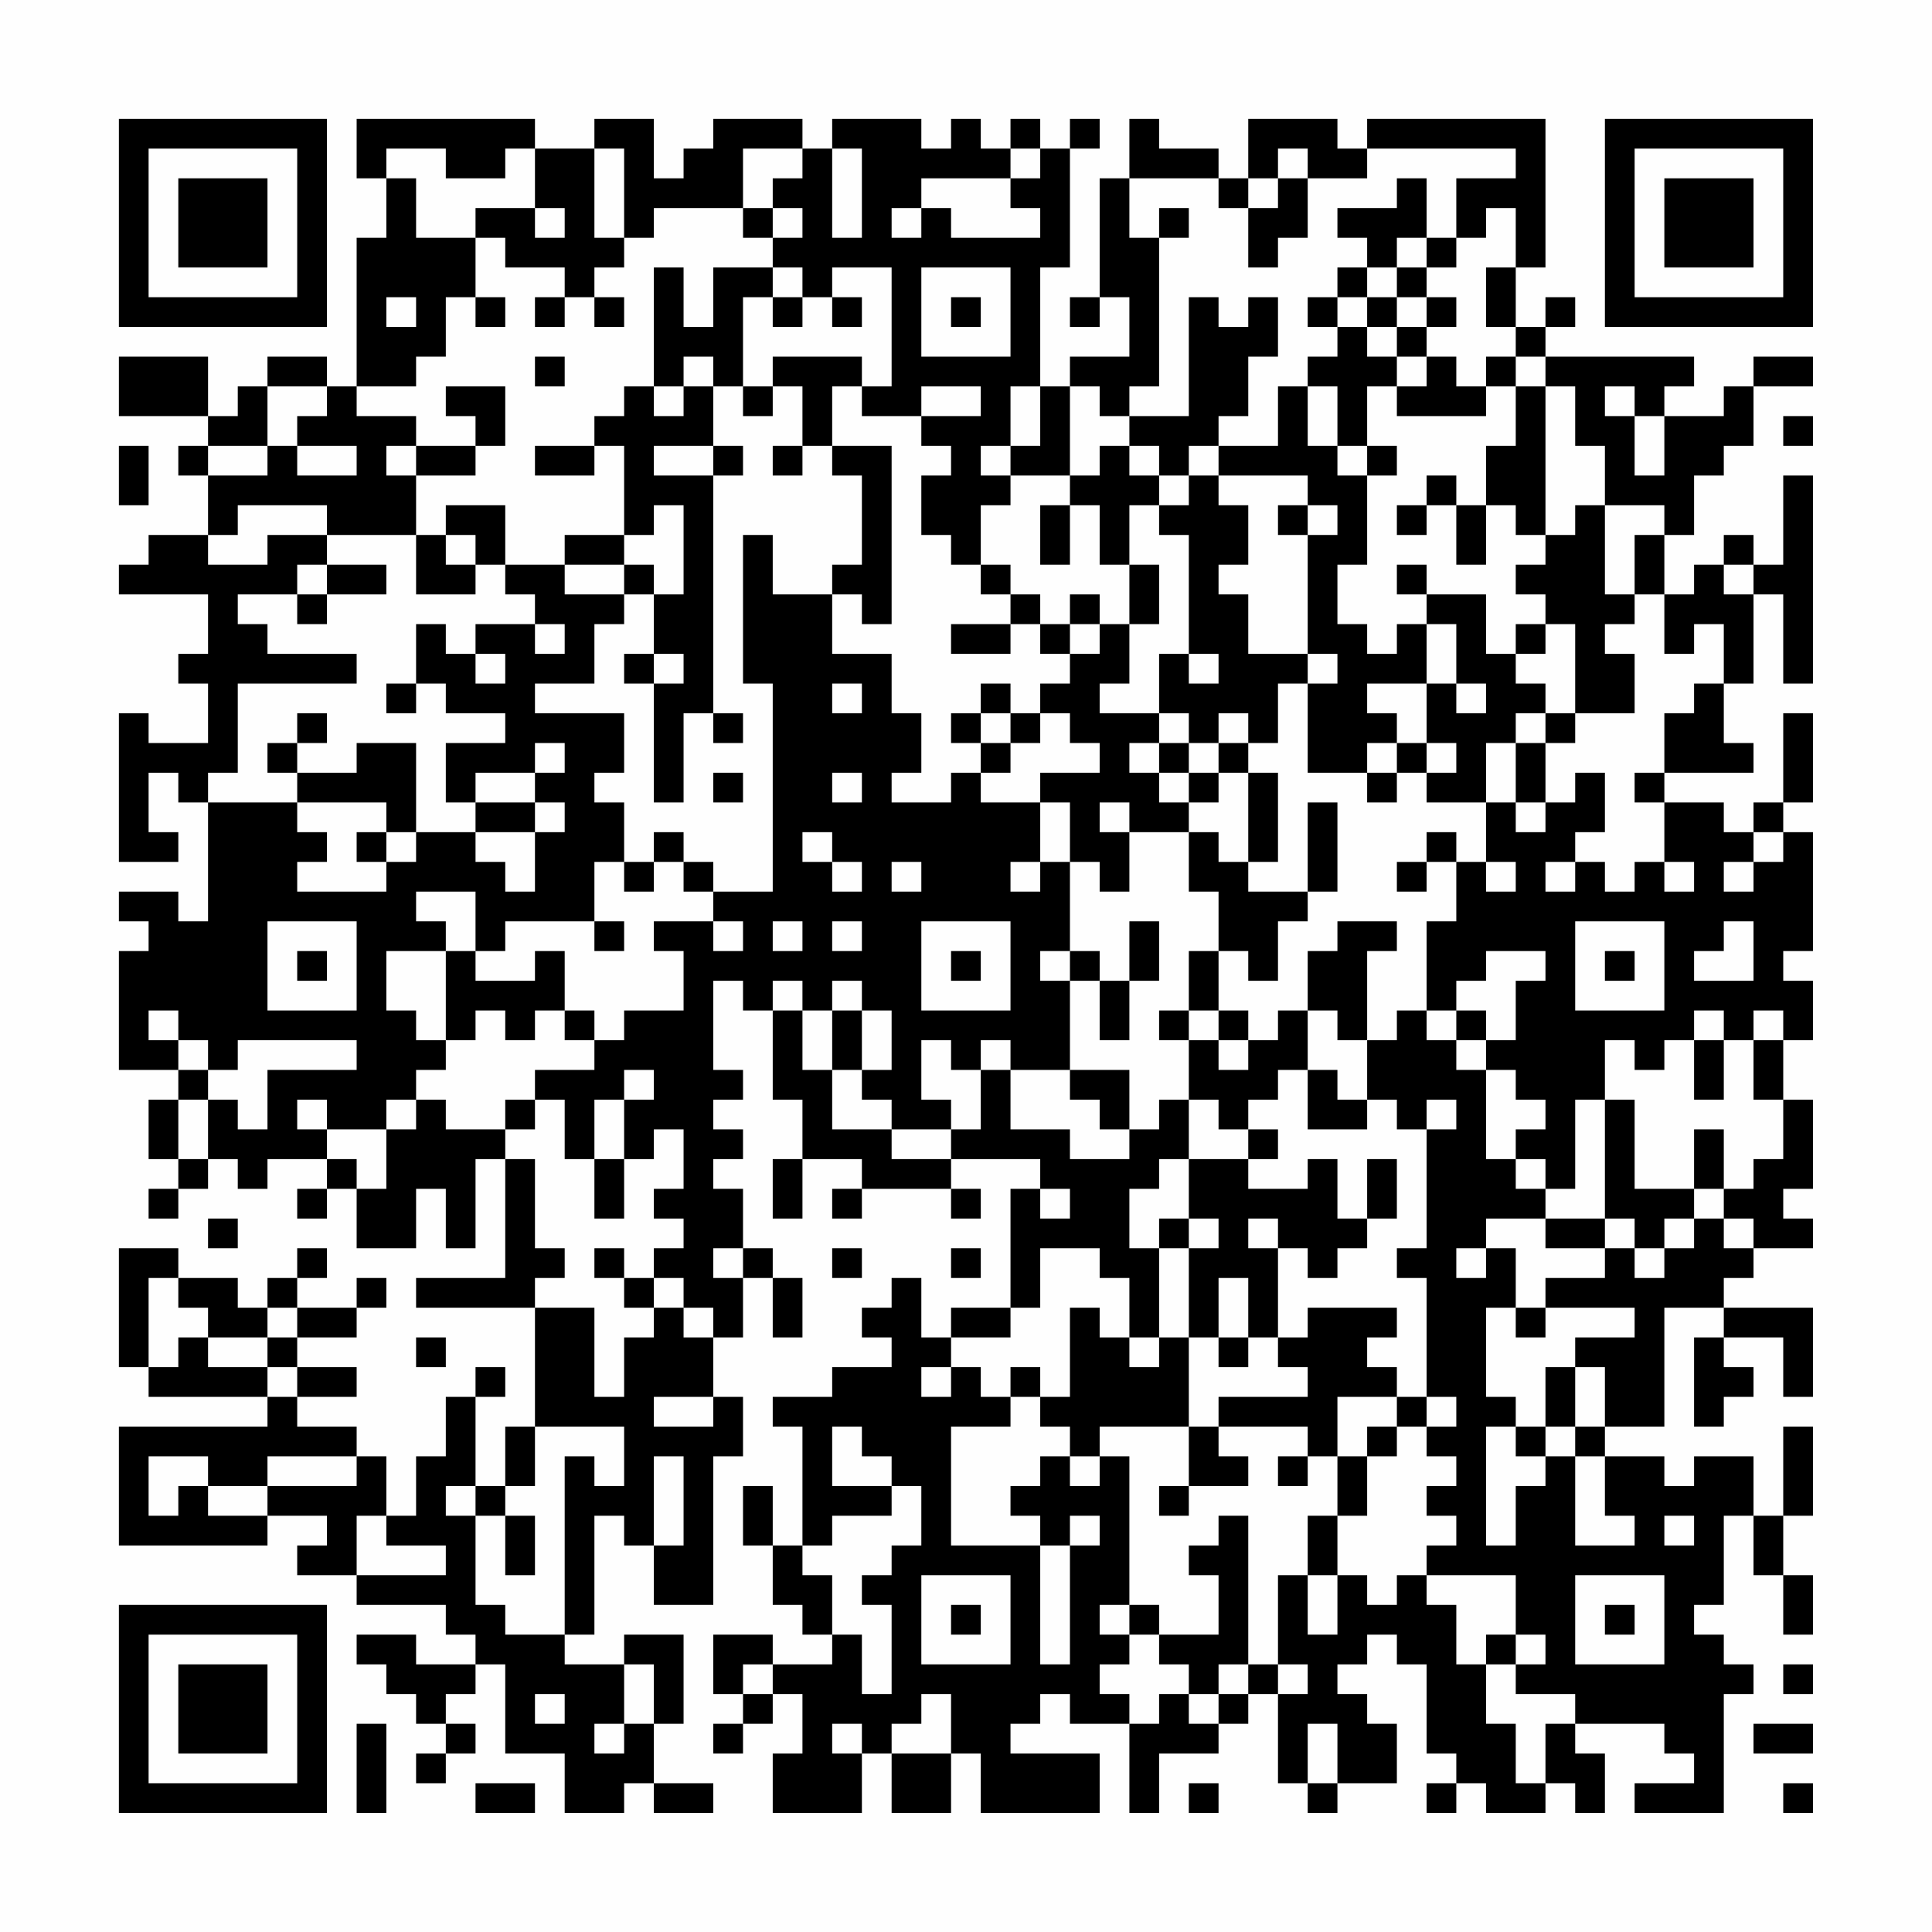 <?xml version="1.0" encoding="UTF-8"?>
<svg xmlns="http://www.w3.org/2000/svg" version="1.1" width="300" height="300" viewBox="0 0 300 300"><rect x="0" y="0" width="300" height="300" fill="#fefefe"/><g transform="scale(4.615)"><g transform="translate(4,4)"><path fill-rule="evenodd" d="M8 0L8 2L9 2L9 4L8 4L8 9L7 9L7 8L5 8L5 9L4 9L4 10L3 10L3 8L0 8L0 10L3 10L3 11L2 11L2 12L3 12L3 14L1 14L1 15L0 15L0 16L3 16L3 18L2 18L2 19L3 19L3 21L1 21L1 20L0 20L0 25L2 25L2 24L1 24L1 22L2 22L2 23L3 23L3 27L2 27L2 26L0 26L0 27L1 27L1 28L0 28L0 32L2 32L2 33L1 33L1 35L2 35L2 36L1 36L1 37L2 37L2 36L3 36L3 35L4 35L4 36L5 36L5 35L7 35L7 36L6 36L6 37L7 37L7 36L8 36L8 38L10 38L10 36L11 36L11 38L12 38L12 35L13 35L13 39L10 39L10 40L14 40L14 44L13 44L13 46L12 46L12 43L13 43L13 42L12 42L12 43L11 43L11 45L10 45L10 47L9 47L9 45L8 45L8 44L6 44L6 43L8 43L8 42L6 42L6 41L8 41L8 40L9 40L9 39L8 39L8 40L6 40L6 39L7 39L7 38L6 38L6 39L5 39L5 40L4 40L4 39L2 39L2 38L0 38L0 42L1 42L1 43L5 43L5 44L0 44L0 48L5 48L5 47L7 47L7 48L6 48L6 49L8 49L8 50L11 50L11 51L12 51L12 52L10 52L10 51L8 51L8 52L9 52L9 53L10 53L10 54L11 54L11 55L10 55L10 56L11 56L11 55L12 55L12 54L11 54L11 53L12 53L12 52L13 52L13 55L15 55L15 57L17 57L17 56L18 56L18 57L20 57L20 56L18 56L18 54L19 54L19 51L17 51L17 52L15 52L15 51L16 51L16 47L17 47L17 48L18 48L18 50L20 50L20 45L21 45L21 43L20 43L20 41L21 41L21 39L22 39L22 41L23 41L23 39L22 39L22 38L21 38L21 36L20 36L20 35L21 35L21 34L20 34L20 33L21 33L21 32L20 32L20 29L21 29L21 30L22 30L22 33L23 33L23 35L22 35L22 37L23 37L23 35L25 35L25 36L24 36L24 37L25 37L25 36L28 36L28 37L29 37L29 36L28 36L28 35L31 35L31 36L30 36L30 40L28 40L28 41L27 41L27 39L26 39L26 40L25 40L25 41L26 41L26 42L24 42L24 43L22 43L22 44L23 44L23 48L22 48L22 46L21 46L21 48L22 48L22 50L23 50L23 51L24 51L24 52L22 52L22 51L20 51L20 53L21 53L21 54L20 54L20 55L21 55L21 54L22 54L22 53L23 53L23 55L22 55L22 57L25 57L25 55L26 55L26 57L28 57L28 55L29 55L29 57L33 57L33 55L30 55L30 54L31 54L31 53L32 53L32 54L34 54L34 57L35 57L35 55L37 55L37 54L38 54L38 53L39 53L39 56L40 56L40 57L41 57L41 56L43 56L43 54L42 54L42 53L41 53L41 52L42 52L42 51L43 51L43 52L44 52L44 55L45 55L45 56L44 56L44 57L45 57L45 56L46 56L46 57L48 57L48 56L49 56L49 57L50 57L50 55L49 55L49 54L52 54L52 55L53 55L53 56L51 56L51 57L54 57L54 53L55 53L55 52L54 52L54 51L53 51L53 50L54 50L54 47L55 47L55 49L56 49L56 51L57 51L57 49L56 49L56 47L57 47L57 44L56 44L56 47L55 47L55 45L53 45L53 46L52 46L52 45L50 45L50 44L52 44L52 40L54 40L54 41L53 41L53 44L54 44L54 43L55 43L55 42L54 42L54 41L56 41L56 43L57 43L57 40L54 40L54 39L55 39L55 38L57 38L57 37L56 37L56 36L57 36L57 33L56 33L56 31L57 31L57 29L56 29L56 28L57 28L57 24L56 24L56 23L57 23L57 20L56 20L56 23L55 23L55 24L54 24L54 23L52 23L52 22L55 22L55 21L54 21L54 19L55 19L55 16L56 16L56 19L57 19L57 12L56 12L56 15L55 15L55 14L54 14L54 15L53 15L53 16L52 16L52 14L53 14L53 12L54 12L54 11L55 11L55 9L57 9L57 8L55 8L55 9L54 9L54 10L52 10L52 9L53 9L53 8L48 8L48 7L49 7L49 6L48 6L48 7L47 7L47 5L48 5L48 0L42 0L42 1L41 1L41 0L38 0L38 2L37 2L37 1L35 1L35 0L34 0L34 2L33 2L33 6L32 6L32 7L33 7L33 6L34 6L34 8L32 8L32 9L31 9L31 5L32 5L32 1L33 1L33 0L32 0L32 1L31 1L31 0L30 0L30 1L29 1L29 0L28 0L28 1L27 1L27 0L24 0L24 1L23 1L23 0L20 0L20 1L19 1L19 2L18 2L18 0L16 0L16 1L14 1L14 0ZM9 1L9 2L10 2L10 4L12 4L12 6L11 6L11 8L10 8L10 9L8 9L8 10L10 10L10 11L9 11L9 12L10 12L10 14L7 14L7 13L4 13L4 14L3 14L3 15L5 15L5 14L7 14L7 15L6 15L6 16L4 16L4 17L5 17L5 18L8 18L8 19L4 19L4 22L3 22L3 23L6 23L6 24L7 24L7 25L6 25L6 26L9 26L9 25L10 25L10 24L12 24L12 25L13 25L13 26L14 26L14 24L15 24L15 23L14 23L14 22L15 22L15 21L14 21L14 22L12 22L12 23L11 23L11 21L13 21L13 20L11 20L11 19L10 19L10 17L11 17L11 18L12 18L12 19L13 19L13 18L12 18L12 17L14 17L14 18L15 18L15 17L14 17L14 16L13 16L13 15L15 15L15 16L17 16L17 17L16 17L16 19L14 19L14 20L17 20L17 22L16 22L16 23L17 23L17 25L16 25L16 27L13 27L13 28L12 28L12 26L10 26L10 27L11 27L11 28L9 28L9 30L10 30L10 31L11 31L11 32L10 32L10 33L9 33L9 34L7 34L7 33L6 33L6 34L7 34L7 35L8 35L8 36L9 36L9 34L10 34L10 33L11 33L11 34L13 34L13 35L14 35L14 38L15 38L15 39L14 39L14 40L16 40L16 43L17 43L17 41L18 41L18 40L19 40L19 41L20 41L20 40L19 40L19 39L18 39L18 38L19 38L19 37L18 37L18 36L19 36L19 34L18 34L18 35L17 35L17 33L18 33L18 32L17 32L17 33L16 33L16 35L15 35L15 33L14 33L14 32L16 32L16 31L17 31L17 30L19 30L19 28L18 28L18 27L20 27L20 28L21 28L21 27L20 27L20 26L22 26L22 19L21 19L21 14L22 14L22 16L24 16L24 18L26 18L26 20L27 20L27 22L26 22L26 23L28 23L28 22L29 22L29 23L31 23L31 25L30 25L30 26L31 26L31 25L32 25L32 28L31 28L31 29L32 29L32 32L30 32L30 31L29 31L29 32L28 32L28 31L27 31L27 33L28 33L28 34L26 34L26 33L25 33L25 32L26 32L26 30L25 30L25 29L24 29L24 30L23 30L23 29L22 29L22 30L23 30L23 32L24 32L24 34L26 34L26 35L28 35L28 34L29 34L29 32L30 32L30 34L32 34L32 35L34 35L34 34L35 34L35 33L36 33L36 35L35 35L35 36L34 36L34 38L35 38L35 41L34 41L34 39L33 39L33 38L31 38L31 40L30 40L30 41L28 41L28 42L27 42L27 43L28 43L28 42L29 42L29 43L30 43L30 44L28 44L28 48L31 48L31 52L32 52L32 48L33 48L33 47L32 47L32 48L31 48L31 47L30 47L30 46L31 46L31 45L32 45L32 46L33 46L33 45L34 45L34 50L33 50L33 51L34 51L34 52L33 52L33 53L34 53L34 54L35 54L35 53L36 53L36 54L37 54L37 53L38 53L38 52L39 52L39 53L40 53L40 52L39 52L39 49L40 49L40 51L41 51L41 49L42 49L42 50L43 50L43 49L44 49L44 50L45 50L45 52L46 52L46 54L47 54L47 56L48 56L48 54L49 54L49 53L47 53L47 52L48 52L48 51L47 51L47 49L44 49L44 48L45 48L45 47L44 47L44 46L45 46L45 45L44 45L44 44L45 44L45 43L44 43L44 39L43 39L43 38L44 38L44 34L45 34L45 33L44 33L44 34L43 34L43 33L42 33L42 31L43 31L43 30L44 30L44 31L45 31L45 32L46 32L46 35L47 35L47 36L48 36L48 37L46 37L46 38L45 38L45 39L46 39L46 38L47 38L47 40L46 40L46 43L47 43L47 44L46 44L46 48L47 48L47 46L48 46L48 45L49 45L49 48L51 48L51 47L50 47L50 45L49 45L49 44L50 44L50 42L49 42L49 41L51 41L51 40L48 40L48 39L50 39L50 38L51 38L51 39L52 39L52 38L53 38L53 37L54 37L54 38L55 38L55 37L54 37L54 36L55 36L55 35L56 35L56 33L55 33L55 31L56 31L56 30L55 30L55 31L54 31L54 30L53 30L53 31L52 31L52 32L51 32L51 31L50 31L50 33L49 33L49 36L48 36L48 35L47 35L47 34L48 34L48 33L47 33L47 32L46 32L46 31L47 31L47 29L48 29L48 28L46 28L46 29L45 29L45 30L44 30L44 27L45 27L45 25L46 25L46 26L47 26L47 25L46 25L46 23L47 23L47 24L48 24L48 23L49 23L49 22L50 22L50 24L49 24L49 25L48 25L48 26L49 26L49 25L50 25L50 26L51 26L51 25L52 25L52 26L53 26L53 25L52 25L52 23L51 23L51 22L52 22L52 20L53 20L53 19L54 19L54 17L53 17L53 18L52 18L52 16L51 16L51 14L52 14L52 13L50 13L50 11L49 11L49 9L48 9L48 8L47 8L47 7L46 7L46 5L47 5L47 3L46 3L46 4L45 4L45 2L47 2L47 1L42 1L42 2L40 2L40 1L39 1L39 2L38 2L38 3L37 3L37 2L34 2L34 4L35 4L35 9L34 9L34 10L33 10L33 9L32 9L32 12L30 12L30 11L31 11L31 9L30 9L30 11L29 11L29 12L30 12L30 13L29 13L29 15L28 15L28 14L27 14L27 12L28 12L28 11L27 11L27 10L29 10L29 9L27 9L27 10L25 10L25 9L26 9L26 5L24 5L24 6L23 6L23 5L22 5L22 4L23 4L23 3L22 3L22 2L23 2L23 1L21 1L21 3L18 3L18 4L17 4L17 1L16 1L16 4L17 4L17 5L16 5L16 6L15 6L15 5L13 5L13 4L12 4L12 3L14 3L14 4L15 4L15 3L14 3L14 1L13 1L13 2L11 2L11 1ZM24 1L24 4L25 4L25 1ZM30 1L30 2L27 2L27 3L26 3L26 4L27 4L27 3L28 3L28 4L31 4L31 3L30 3L30 2L31 2L31 1ZM39 2L39 3L38 3L38 5L39 5L39 4L40 4L40 2ZM43 2L43 3L41 3L41 4L42 4L42 5L41 5L41 6L40 6L40 7L41 7L41 8L40 8L40 9L39 9L39 11L37 11L37 10L38 10L38 8L39 8L39 6L38 6L38 7L37 7L37 6L36 6L36 10L34 10L34 11L33 11L33 12L32 12L32 13L31 13L31 15L32 15L32 13L33 13L33 15L34 15L34 17L33 17L33 16L32 16L32 17L31 17L31 16L30 16L30 15L29 15L29 16L30 16L30 17L28 17L28 18L30 18L30 17L31 17L31 18L32 18L32 19L31 19L31 20L30 20L30 19L29 19L29 20L28 20L28 21L29 21L29 22L30 22L30 21L31 21L31 20L32 20L32 21L33 21L33 22L31 22L31 23L32 23L32 25L33 25L33 26L34 26L34 24L36 24L36 26L37 26L37 28L36 28L36 30L35 30L35 31L36 31L36 33L37 33L37 34L38 34L38 35L36 35L36 37L35 37L35 38L36 38L36 41L35 41L35 42L34 42L34 41L33 41L33 40L32 40L32 43L31 43L31 42L30 42L30 43L31 43L31 44L32 44L32 45L33 45L33 44L36 44L36 46L35 46L35 47L36 47L36 46L38 46L38 45L37 45L37 44L40 44L40 45L39 45L39 46L40 46L40 45L41 45L41 47L40 47L40 49L41 49L41 47L42 47L42 45L43 45L43 44L44 44L44 43L43 43L43 42L42 42L42 41L43 41L43 40L40 40L40 41L39 41L39 38L40 38L40 39L41 39L41 38L42 38L42 37L43 37L43 35L42 35L42 37L41 37L41 35L40 35L40 36L38 36L38 35L39 35L39 34L38 34L38 33L39 33L39 32L40 32L40 34L42 34L42 33L41 33L41 32L40 32L40 30L41 30L41 31L42 31L42 28L43 28L43 27L41 27L41 28L40 28L40 30L39 30L39 31L38 31L38 30L37 30L37 28L38 28L38 29L39 29L39 27L40 27L40 26L41 26L41 23L40 23L40 26L38 26L38 25L39 25L39 22L38 22L38 21L39 21L39 19L40 19L40 22L42 22L42 23L43 23L43 22L44 22L44 23L46 23L46 21L47 21L47 23L48 23L48 21L49 21L49 20L51 20L51 18L50 18L50 17L51 17L51 16L50 16L50 13L49 13L49 14L48 14L48 9L47 9L47 8L46 8L46 9L45 9L45 8L44 8L44 7L45 7L45 6L44 6L44 5L45 5L45 4L44 4L44 2ZM21 3L21 4L22 4L22 3ZM35 3L35 4L36 4L36 3ZM43 4L43 5L42 5L42 6L41 6L41 7L42 7L42 8L43 8L43 9L42 9L42 11L41 11L41 9L40 9L40 11L41 11L41 12L42 12L42 15L41 15L41 17L42 17L42 18L43 18L43 17L44 17L44 19L42 19L42 20L43 20L43 21L42 21L42 22L43 22L43 21L44 21L44 22L45 22L45 21L44 21L44 19L45 19L45 20L46 20L46 19L45 19L45 17L44 17L44 16L46 16L46 18L47 18L47 19L48 19L48 20L47 20L47 21L48 21L48 20L49 20L49 17L48 17L48 16L47 16L47 15L48 15L48 14L47 14L47 13L46 13L46 11L47 11L47 9L46 9L46 10L43 10L43 9L44 9L44 8L43 8L43 7L44 7L44 6L43 6L43 5L44 5L44 4ZM18 5L18 9L17 9L17 10L16 10L16 11L14 11L14 12L16 12L16 11L17 11L17 14L15 14L15 15L17 15L17 16L18 16L18 18L17 18L17 19L18 19L18 23L19 23L19 20L20 20L20 21L21 21L21 20L20 20L20 12L21 12L21 11L20 11L20 9L21 9L21 10L22 10L22 9L23 9L23 11L22 11L22 12L23 12L23 11L24 11L24 12L25 12L25 15L24 15L24 16L25 16L25 17L26 17L26 11L24 11L24 9L25 9L25 8L22 8L22 9L21 9L21 6L22 6L22 7L23 7L23 6L22 6L22 5L20 5L20 7L19 7L19 5ZM27 5L27 8L30 8L30 5ZM9 6L9 7L10 7L10 6ZM12 6L12 7L13 7L13 6ZM14 6L14 7L15 7L15 6ZM16 6L16 7L17 7L17 6ZM24 6L24 7L25 7L25 6ZM28 6L28 7L29 7L29 6ZM42 6L42 7L43 7L43 6ZM14 8L14 9L15 9L15 8ZM19 8L19 9L18 9L18 10L19 10L19 9L20 9L20 8ZM5 9L5 11L3 11L3 12L5 12L5 11L6 11L6 12L8 12L8 11L6 11L6 10L7 10L7 9ZM11 9L11 10L12 10L12 11L10 11L10 12L12 12L12 11L13 11L13 9ZM50 9L50 10L51 10L51 12L52 12L52 10L51 10L51 9ZM56 10L56 11L57 11L57 10ZM0 11L0 13L1 13L1 11ZM18 11L18 12L20 12L20 11ZM34 11L34 12L35 12L35 13L34 13L34 15L35 15L35 17L34 17L34 19L33 19L33 20L35 20L35 21L34 21L34 22L35 22L35 23L36 23L36 24L37 24L37 25L38 25L38 22L37 22L37 21L38 21L38 20L37 20L37 21L36 21L36 20L35 20L35 18L36 18L36 19L37 19L37 18L36 18L36 14L35 14L35 13L36 13L36 12L37 12L37 13L38 13L38 15L37 15L37 16L38 16L38 18L40 18L40 19L41 19L41 18L40 18L40 14L41 14L41 13L40 13L40 12L37 12L37 11L36 11L36 12L35 12L35 11ZM42 11L42 12L43 12L43 11ZM44 12L44 13L43 13L43 14L44 14L44 13L45 13L45 15L46 15L46 13L45 13L45 12ZM11 13L11 14L10 14L10 16L12 16L12 15L13 15L13 13ZM18 13L18 14L17 14L17 15L18 15L18 16L19 16L19 13ZM39 13L39 14L40 14L40 13ZM11 14L11 15L12 15L12 14ZM7 15L7 16L6 16L6 17L7 17L7 16L9 16L9 15ZM43 15L43 16L44 16L44 15ZM54 15L54 16L55 16L55 15ZM32 17L32 18L33 18L33 17ZM47 17L47 18L48 18L48 17ZM18 18L18 19L19 19L19 18ZM9 19L9 20L10 20L10 19ZM24 19L24 20L25 20L25 19ZM6 20L6 21L5 21L5 22L6 22L6 23L9 23L9 24L8 24L8 25L9 25L9 24L10 24L10 21L8 21L8 22L6 22L6 21L7 21L7 20ZM29 20L29 21L30 21L30 20ZM35 21L35 22L36 22L36 23L37 23L37 22L36 22L36 21ZM20 22L20 23L21 23L21 22ZM24 22L24 23L25 23L25 22ZM12 23L12 24L14 24L14 23ZM33 23L33 24L34 24L34 23ZM18 24L18 25L17 25L17 26L18 26L18 25L19 25L19 26L20 26L20 25L19 25L19 24ZM23 24L23 25L24 25L24 26L25 26L25 25L24 25L24 24ZM44 24L44 25L43 25L43 26L44 26L44 25L45 25L45 24ZM55 24L55 25L54 25L54 26L55 26L55 25L56 25L56 24ZM26 25L26 26L27 26L27 25ZM5 27L5 30L8 30L8 27ZM16 27L16 28L17 28L17 27ZM22 27L22 28L23 28L23 27ZM24 27L24 28L25 28L25 27ZM27 27L27 30L30 30L30 27ZM34 27L34 29L33 29L33 28L32 28L32 29L33 29L33 31L34 31L34 29L35 29L35 27ZM49 27L49 30L52 30L52 27ZM54 27L54 28L53 28L53 29L55 29L55 27ZM6 28L6 29L7 29L7 28ZM11 28L11 31L12 31L12 30L13 30L13 31L14 31L14 30L15 30L15 31L16 31L16 30L15 30L15 28L14 28L14 29L12 29L12 28ZM28 28L28 29L29 29L29 28ZM50 28L50 29L51 29L51 28ZM1 30L1 31L2 31L2 32L3 32L3 33L2 33L2 35L3 35L3 33L4 33L4 34L5 34L5 32L8 32L8 31L4 31L4 32L3 32L3 31L2 31L2 30ZM24 30L24 32L25 32L25 30ZM36 30L36 31L37 31L37 32L38 32L38 31L37 31L37 30ZM45 30L45 31L46 31L46 30ZM53 31L53 33L54 33L54 31ZM32 32L32 33L33 33L33 34L34 34L34 32ZM13 33L13 34L14 34L14 33ZM50 33L50 37L48 37L48 38L50 38L50 37L51 37L51 38L52 38L52 37L53 37L53 36L54 36L54 34L53 34L53 36L51 36L51 33ZM16 35L16 37L17 37L17 35ZM31 36L31 37L32 37L32 36ZM3 37L3 38L4 38L4 37ZM36 37L36 38L37 38L37 37ZM38 37L38 38L39 38L39 37ZM16 38L16 39L17 39L17 40L18 40L18 39L17 39L17 38ZM20 38L20 39L21 39L21 38ZM24 38L24 39L25 39L25 38ZM28 38L28 39L29 39L29 38ZM1 39L1 42L2 42L2 41L3 41L3 42L5 42L5 43L6 43L6 42L5 42L5 41L6 41L6 40L5 40L5 41L3 41L3 40L2 40L2 39ZM37 39L37 41L36 41L36 44L37 44L37 43L40 43L40 42L39 42L39 41L38 41L38 39ZM47 40L47 41L48 41L48 40ZM10 41L10 42L11 42L11 41ZM37 41L37 42L38 42L38 41ZM48 42L48 44L47 44L47 45L48 45L48 44L49 44L49 42ZM18 43L18 44L20 44L20 43ZM41 43L41 45L42 45L42 44L43 44L43 43ZM14 44L14 46L13 46L13 47L12 47L12 46L11 46L11 47L12 47L12 50L13 50L13 51L15 51L15 45L16 45L16 46L17 46L17 44ZM24 44L24 46L26 46L26 47L24 47L24 48L23 48L23 49L24 49L24 51L25 51L25 53L26 53L26 50L25 50L25 49L26 49L26 48L27 48L27 46L26 46L26 45L25 45L25 44ZM1 45L1 47L2 47L2 46L3 46L3 47L5 47L5 46L8 46L8 45L5 45L5 46L3 46L3 45ZM18 45L18 48L19 48L19 45ZM8 47L8 49L11 49L11 48L9 48L9 47ZM13 47L13 49L14 49L14 47ZM37 47L37 48L36 48L36 49L37 49L37 51L35 51L35 50L34 50L34 51L35 51L35 52L36 52L36 53L37 53L37 52L38 52L38 47ZM52 47L52 48L53 48L53 47ZM27 49L27 52L30 52L30 49ZM49 49L49 52L52 52L52 49ZM28 50L28 51L29 51L29 50ZM50 50L50 51L51 51L51 50ZM46 51L46 52L47 52L47 51ZM17 52L17 54L16 54L16 55L17 55L17 54L18 54L18 52ZM21 52L21 53L22 53L22 52ZM56 52L56 53L57 53L57 52ZM14 53L14 54L15 54L15 53ZM27 53L27 54L26 54L26 55L28 55L28 53ZM8 54L8 57L9 57L9 54ZM24 54L24 55L25 55L25 54ZM40 54L40 56L41 56L41 54ZM55 54L55 55L57 55L57 54ZM12 56L12 57L14 57L14 56ZM36 56L36 57L37 57L37 56ZM56 56L56 57L57 57L57 56ZM0 0L0 7L7 7L7 0ZM1 1L1 6L6 6L6 1ZM2 2L2 5L5 5L5 2ZM50 0L50 7L57 7L57 0ZM51 1L51 6L56 6L56 1ZM52 2L52 5L55 5L55 2ZM0 50L0 57L7 57L7 50ZM1 51L1 56L6 56L6 51ZM2 52L2 55L5 55L5 52Z" fill="#000000"/></g></g></svg>
